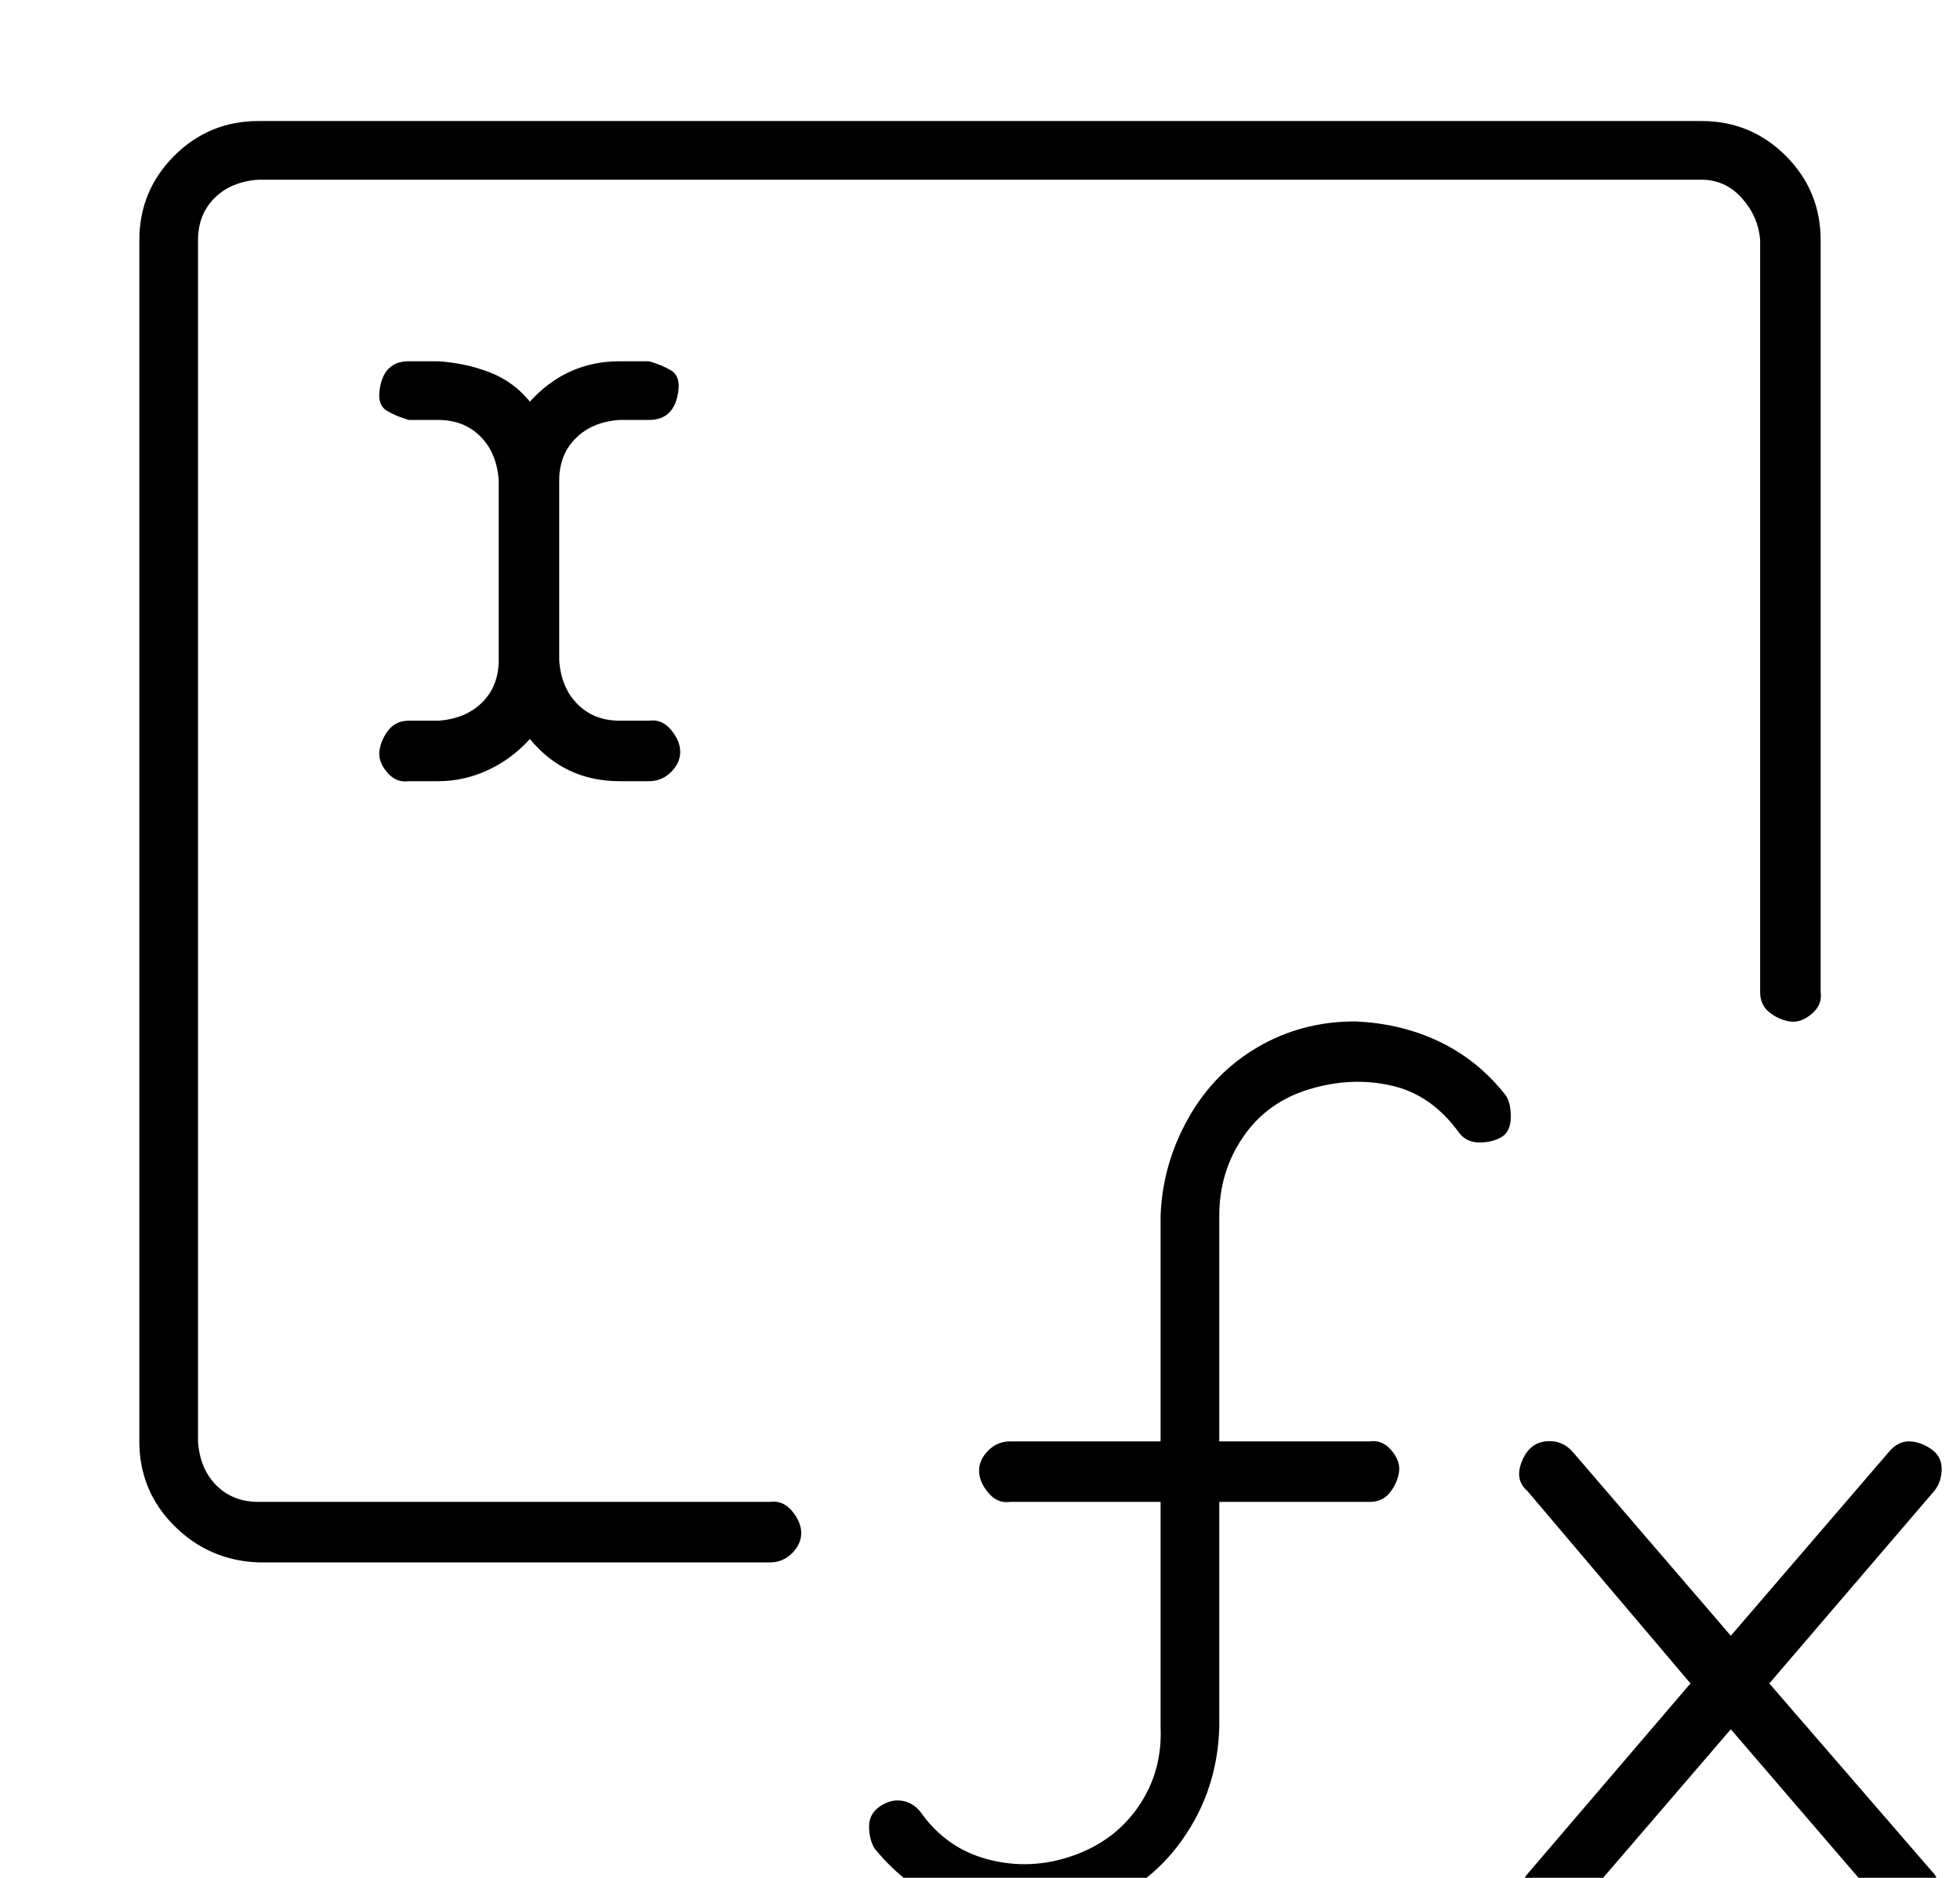 <?xml version="1.0" standalone="no"?>
<!DOCTYPE svg PUBLIC "-//W3C//DTD SVG 1.1//EN" "http://www.w3.org/Graphics/SVG/1.1/DTD/svg11.dtd" >
<svg xmlns="http://www.w3.org/2000/svg" xmlns:xlink="http://www.w3.org/1999/xlink" version="1.1" viewBox="-10 0 1069 1024">
   <path fill="currentColor"
d="M328 229h16q7 0 11 -4t5 -12t-4 -11t-12 -5h-16q-29 0 -49 22q-9 -11 -22 -16t-28 -6h-16q-7 0 -11 4t-5 12t4 11t12 5h16q14 0 23 9t10 24v98q0 14 -9 23t-24 10h-16q-7 0 -11 5t-5 11t4 12t12 5h16q14 0 27 -6t23 -17q19 23 49 23h16q7 0 12 -5t5 -11t-5 -12t-12 -5
h-16q-14 0 -23 -9t-10 -24v-98q0 -14 9 -23t24 -10zM410 819h-279q-14 0 -23 -9t-10 -24v-655q0 -14 9 -23t24 -10h787q13 0 22 10t10 23v410q0 7 5 11t11 5t12 -4t5 -12v-410q0 -27 -19 -46t-46 -19h-787q-27 0 -46 19t-19 46v655q0 27 19 46t46 20h279q7 0 12 -5t5 -11
t-5 -12t-12 -5zM955 918l90 -105q4 -5 4 -12t-6 -11t-12 -4t-11 6l-86 100l-86 -100q-6 -7 -15 -6t-13 11t3 16l89 105l-89 104q-4 5 -4 12t6 11t12 4t11 -6l86 -100l86 100q4 5 11 5t12 -3t5 -11t-3 -12zM729 557q-29 0 -53 14t-38 39t-15 53v123h-82q-7 0 -12 5t-5 11
t5 12t12 5h82v123q1 24 -12 43t-36 27t-46 2t-37 -26q-4 -5 -10 -6t-12 3t-6 11t3 12q21 26 53 35t64 -2t51 -38t20 -61v-123h82q7 0 11 -5t5 -11t-4 -12t-12 -5h-82v-123q0 -24 13 -43t36 -26t45 -2t37 26q4 5 11 5t12 -3t5 -11t-3 -12q-15 -19 -36 -29t-46 -11z" />
</svg>
